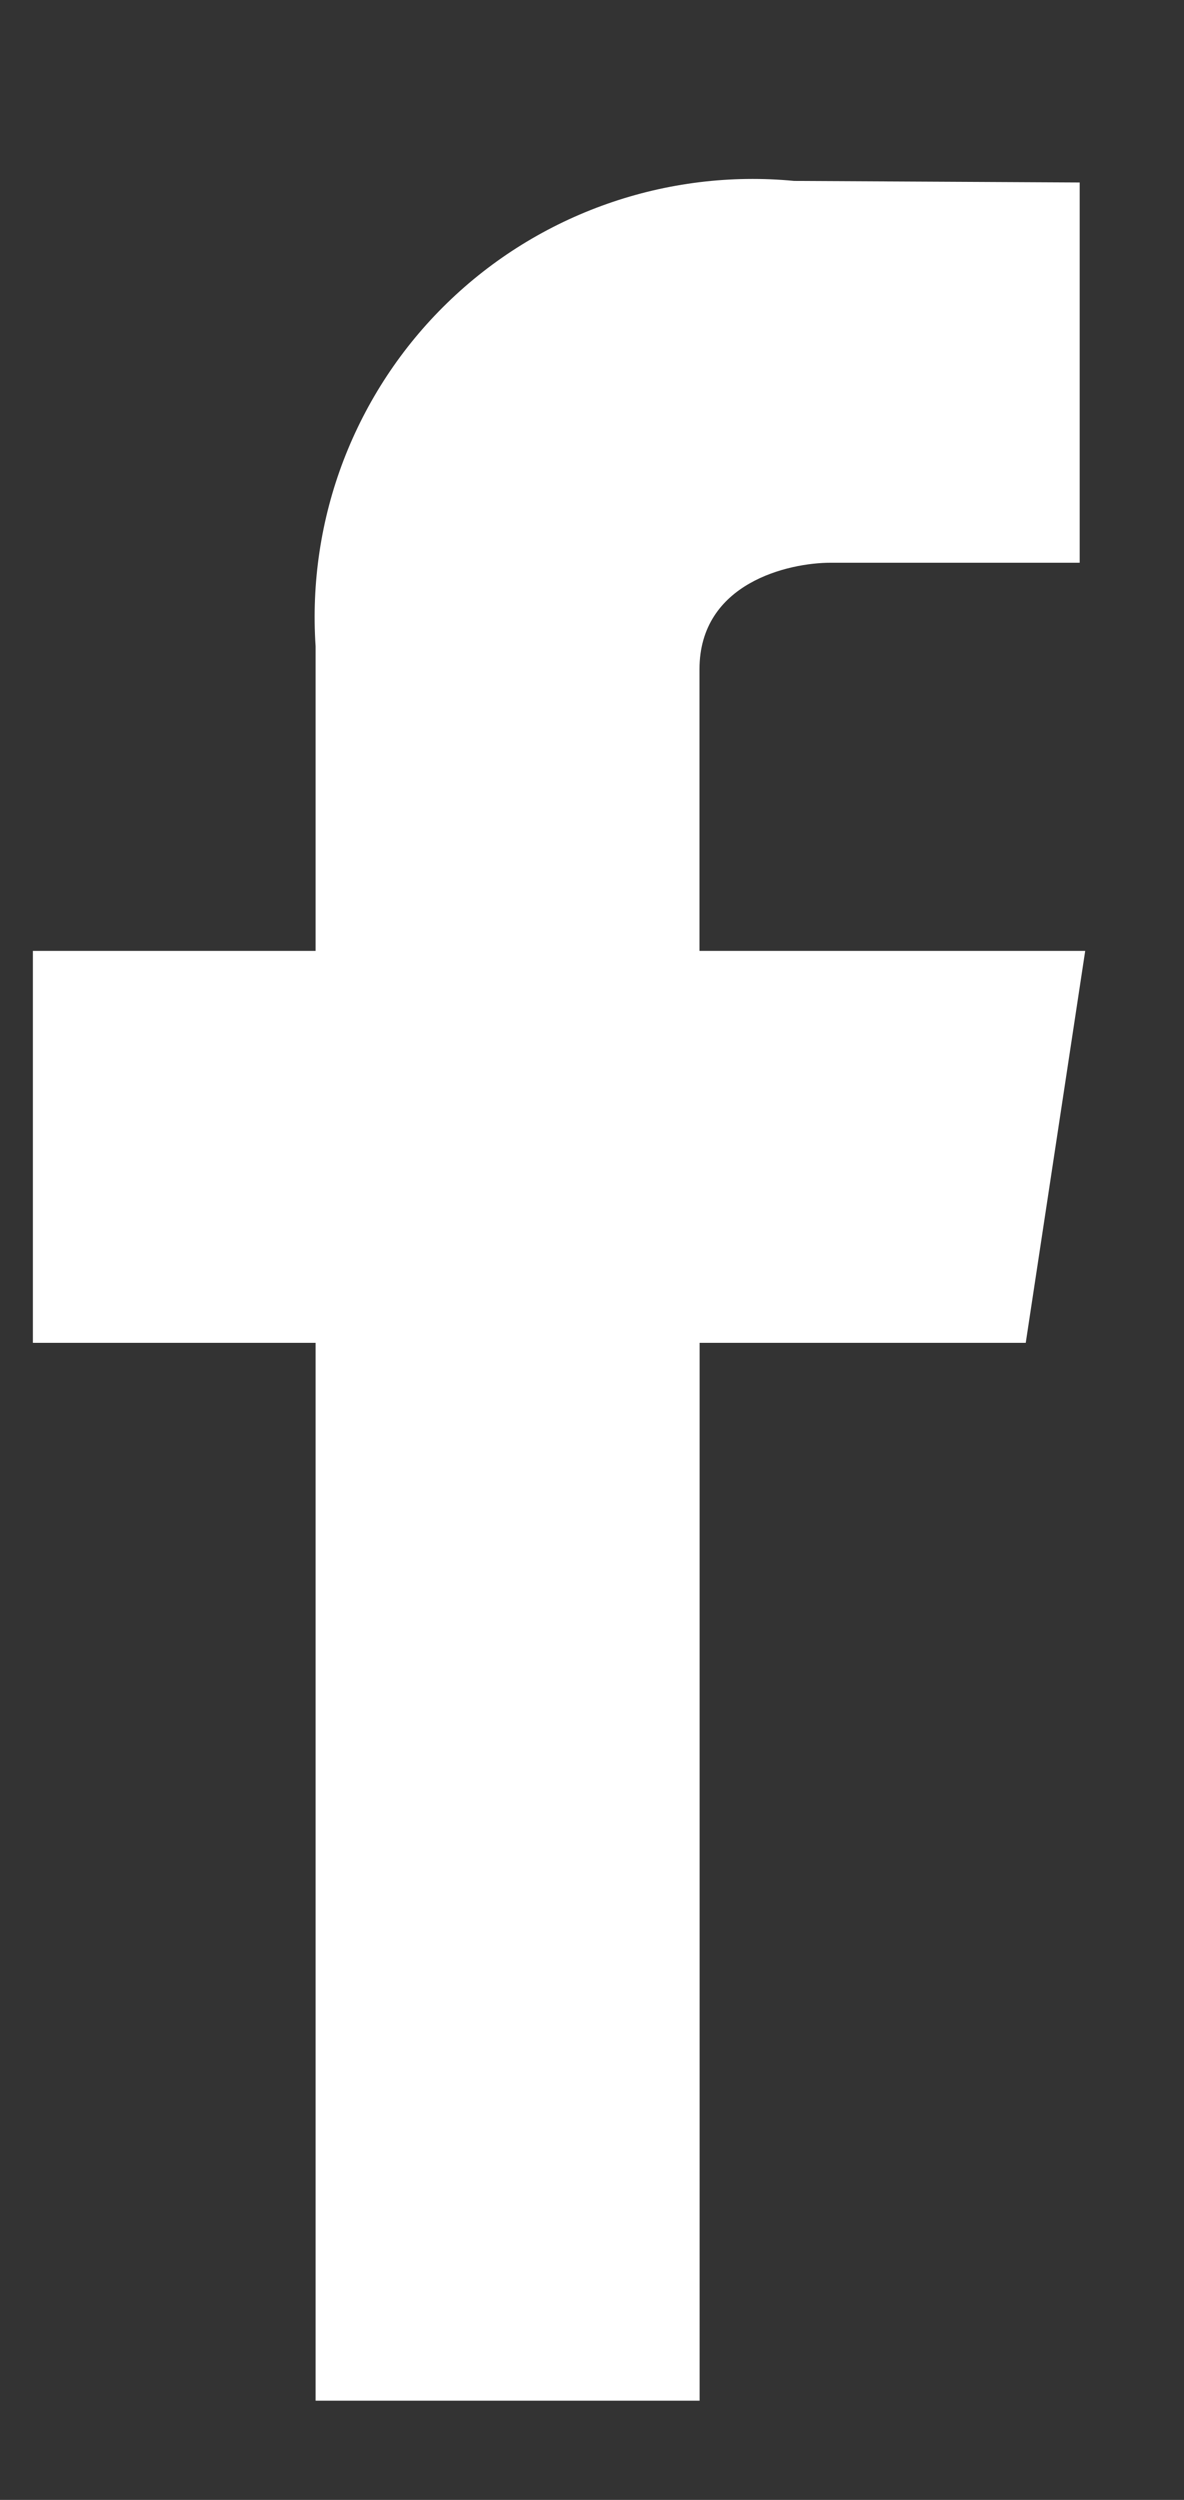 <svg width="9" height="19" viewBox="0 0 9 19" fill="none" xmlns="http://www.w3.org/2000/svg">
<rect x="0" y="0" width="9" height="19" fill="#333333" stroke="none"/>
<g id="facebook.svg" clip-path="url(#clip0_472_591)">
<path id="facebook" d="M8.249 7.227H5.317V5.087C5.317 4.429 5.996 4.277 6.313 4.277H8.207V1.387L6.036 1.375C5.556 1.329 5.071 1.389 4.616 1.549C4.161 1.709 3.745 1.966 3.399 2.303C3.053 2.639 2.785 3.047 2.612 3.497C2.439 3.948 2.367 4.431 2.399 4.912V7.227H0.25V10.206H2.399V18.246H5.318V10.206H7.797L8.249 7.227Z" fill="#fff"/>
</g>
<defs>
<clipPath id="clip0_472_591">
<rect width="8" height="18" fill="white" transform="translate(0.25 0.811)"/>
</clipPath>
</defs>
</svg>
